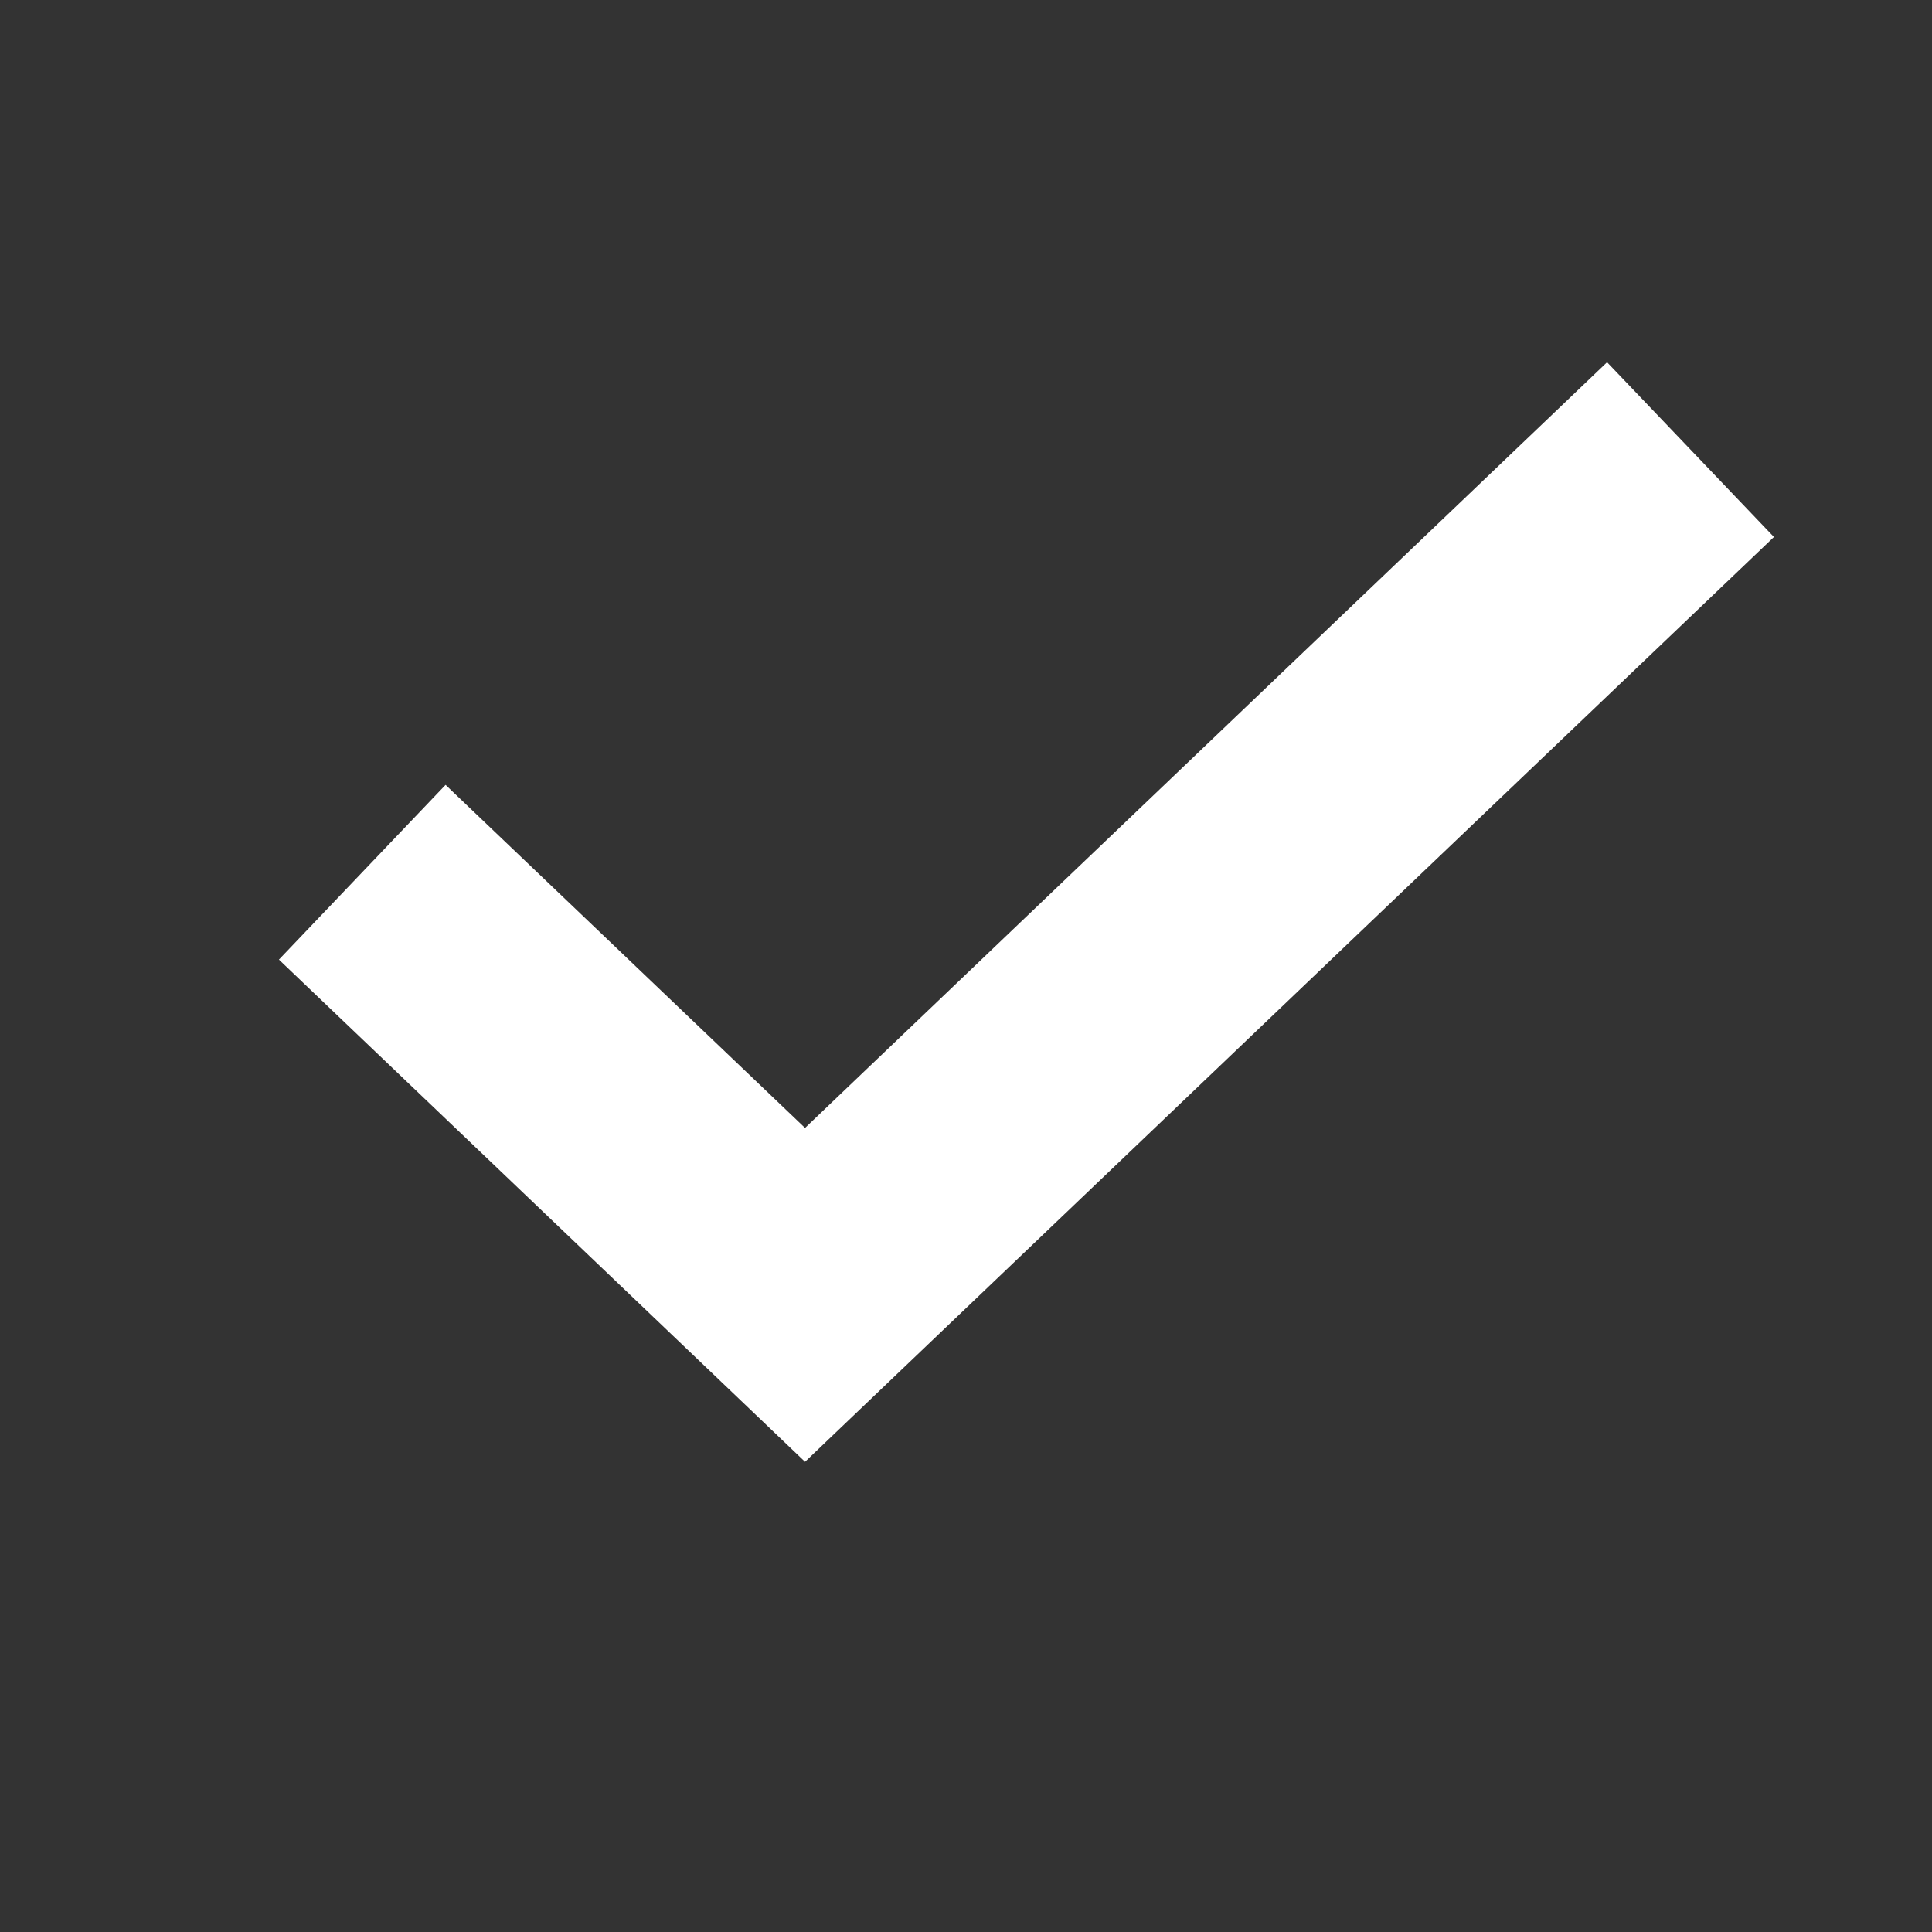 <svg width="16" height="16" viewBox="0 0 16 16" fill="none" xmlns="http://www.w3.org/2000/svg">
<rect x="0" y="0" width="16" height="16" fill="#333333" stroke="none"/>
<path fill-rule="evenodd" clip-rule="evenodd" d="M6.667 9.341L13.309 3L14.691 4.447L6.667 12.106L2.31 7.947L3.69 6.5L6.667 9.341Z" fill="white"/>
</svg>
